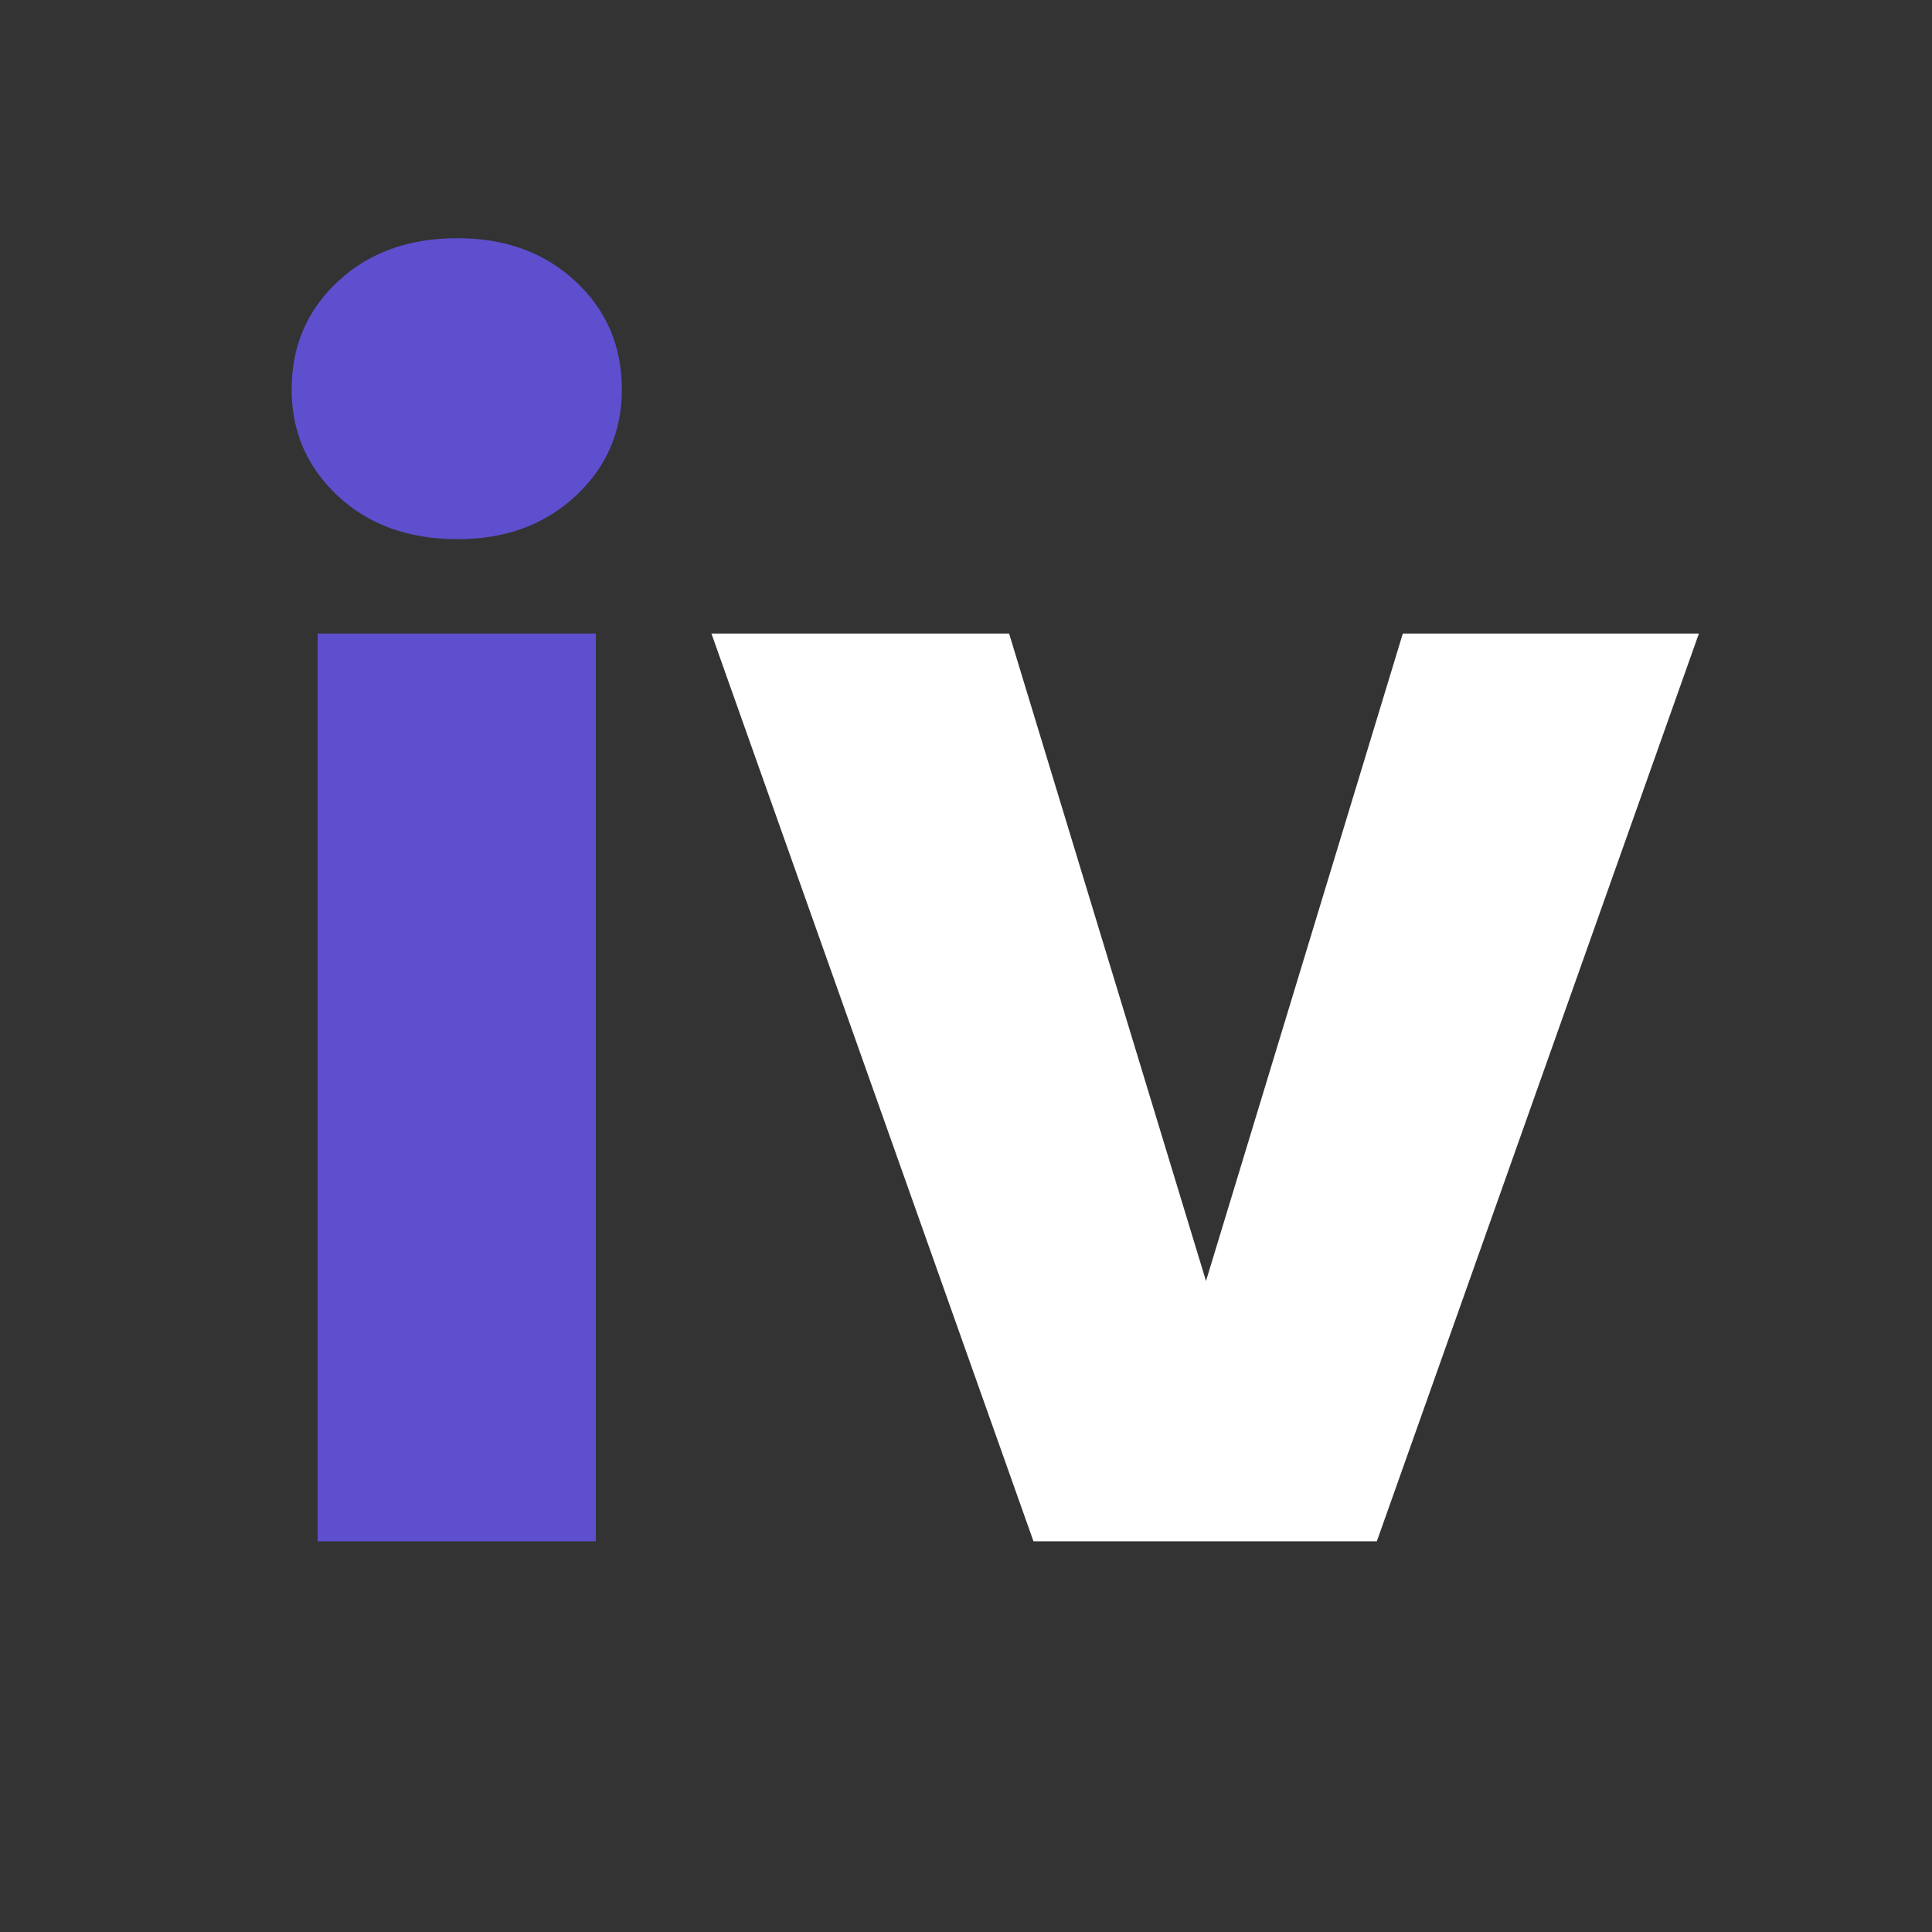 <svg xmlns="http://www.w3.org/2000/svg" xmlns:xlink="http://www.w3.org/1999/xlink" width="500" zoomAndPan="magnify" viewBox="0 0 375 375" height="500" preserveAspectRatio="xMidYMid meet" version="1.2"><rect x="0" y="0" width="375" height="375" fill="#333333" stroke="none"/><defs/><g id="921cf9fcb2"><g style="fill:#5e4fcf;fill-opacity:1;"><g transform="translate(42.076, 299.171)"><path style="stroke:none" d="M 46.734 -194.516 C 37.266 -194.516 29.531 -197.301 23.531 -202.875 C 17.531 -208.457 14.531 -215.359 14.531 -223.578 C 14.531 -231.992 17.531 -238.988 23.531 -244.562 C 29.531 -250.145 37.266 -252.938 46.734 -252.938 C 55.992 -252.938 63.625 -250.145 69.625 -244.562 C 75.625 -238.988 78.625 -231.992 78.625 -223.578 C 78.625 -215.359 75.625 -208.457 69.625 -202.875 C 63.625 -197.301 55.992 -194.516 46.734 -194.516 Z M 73.578 -176.203 L 73.578 0 L 19.578 0 L 19.578 -176.203 Z M 73.578 -176.203 "/></g></g><g style="fill:#ffffff;fill-opacity:1;"><g transform="translate(135.24, 299.171)"><path style="stroke:none" d="M 98.844 -50.531 L 137.047 -176.203 L 194.516 -176.203 L 132 0 L 65.359 0 L 2.844 -176.203 L 60.625 -176.203 Z M 98.844 -50.531 "/></g></g></g></svg>
